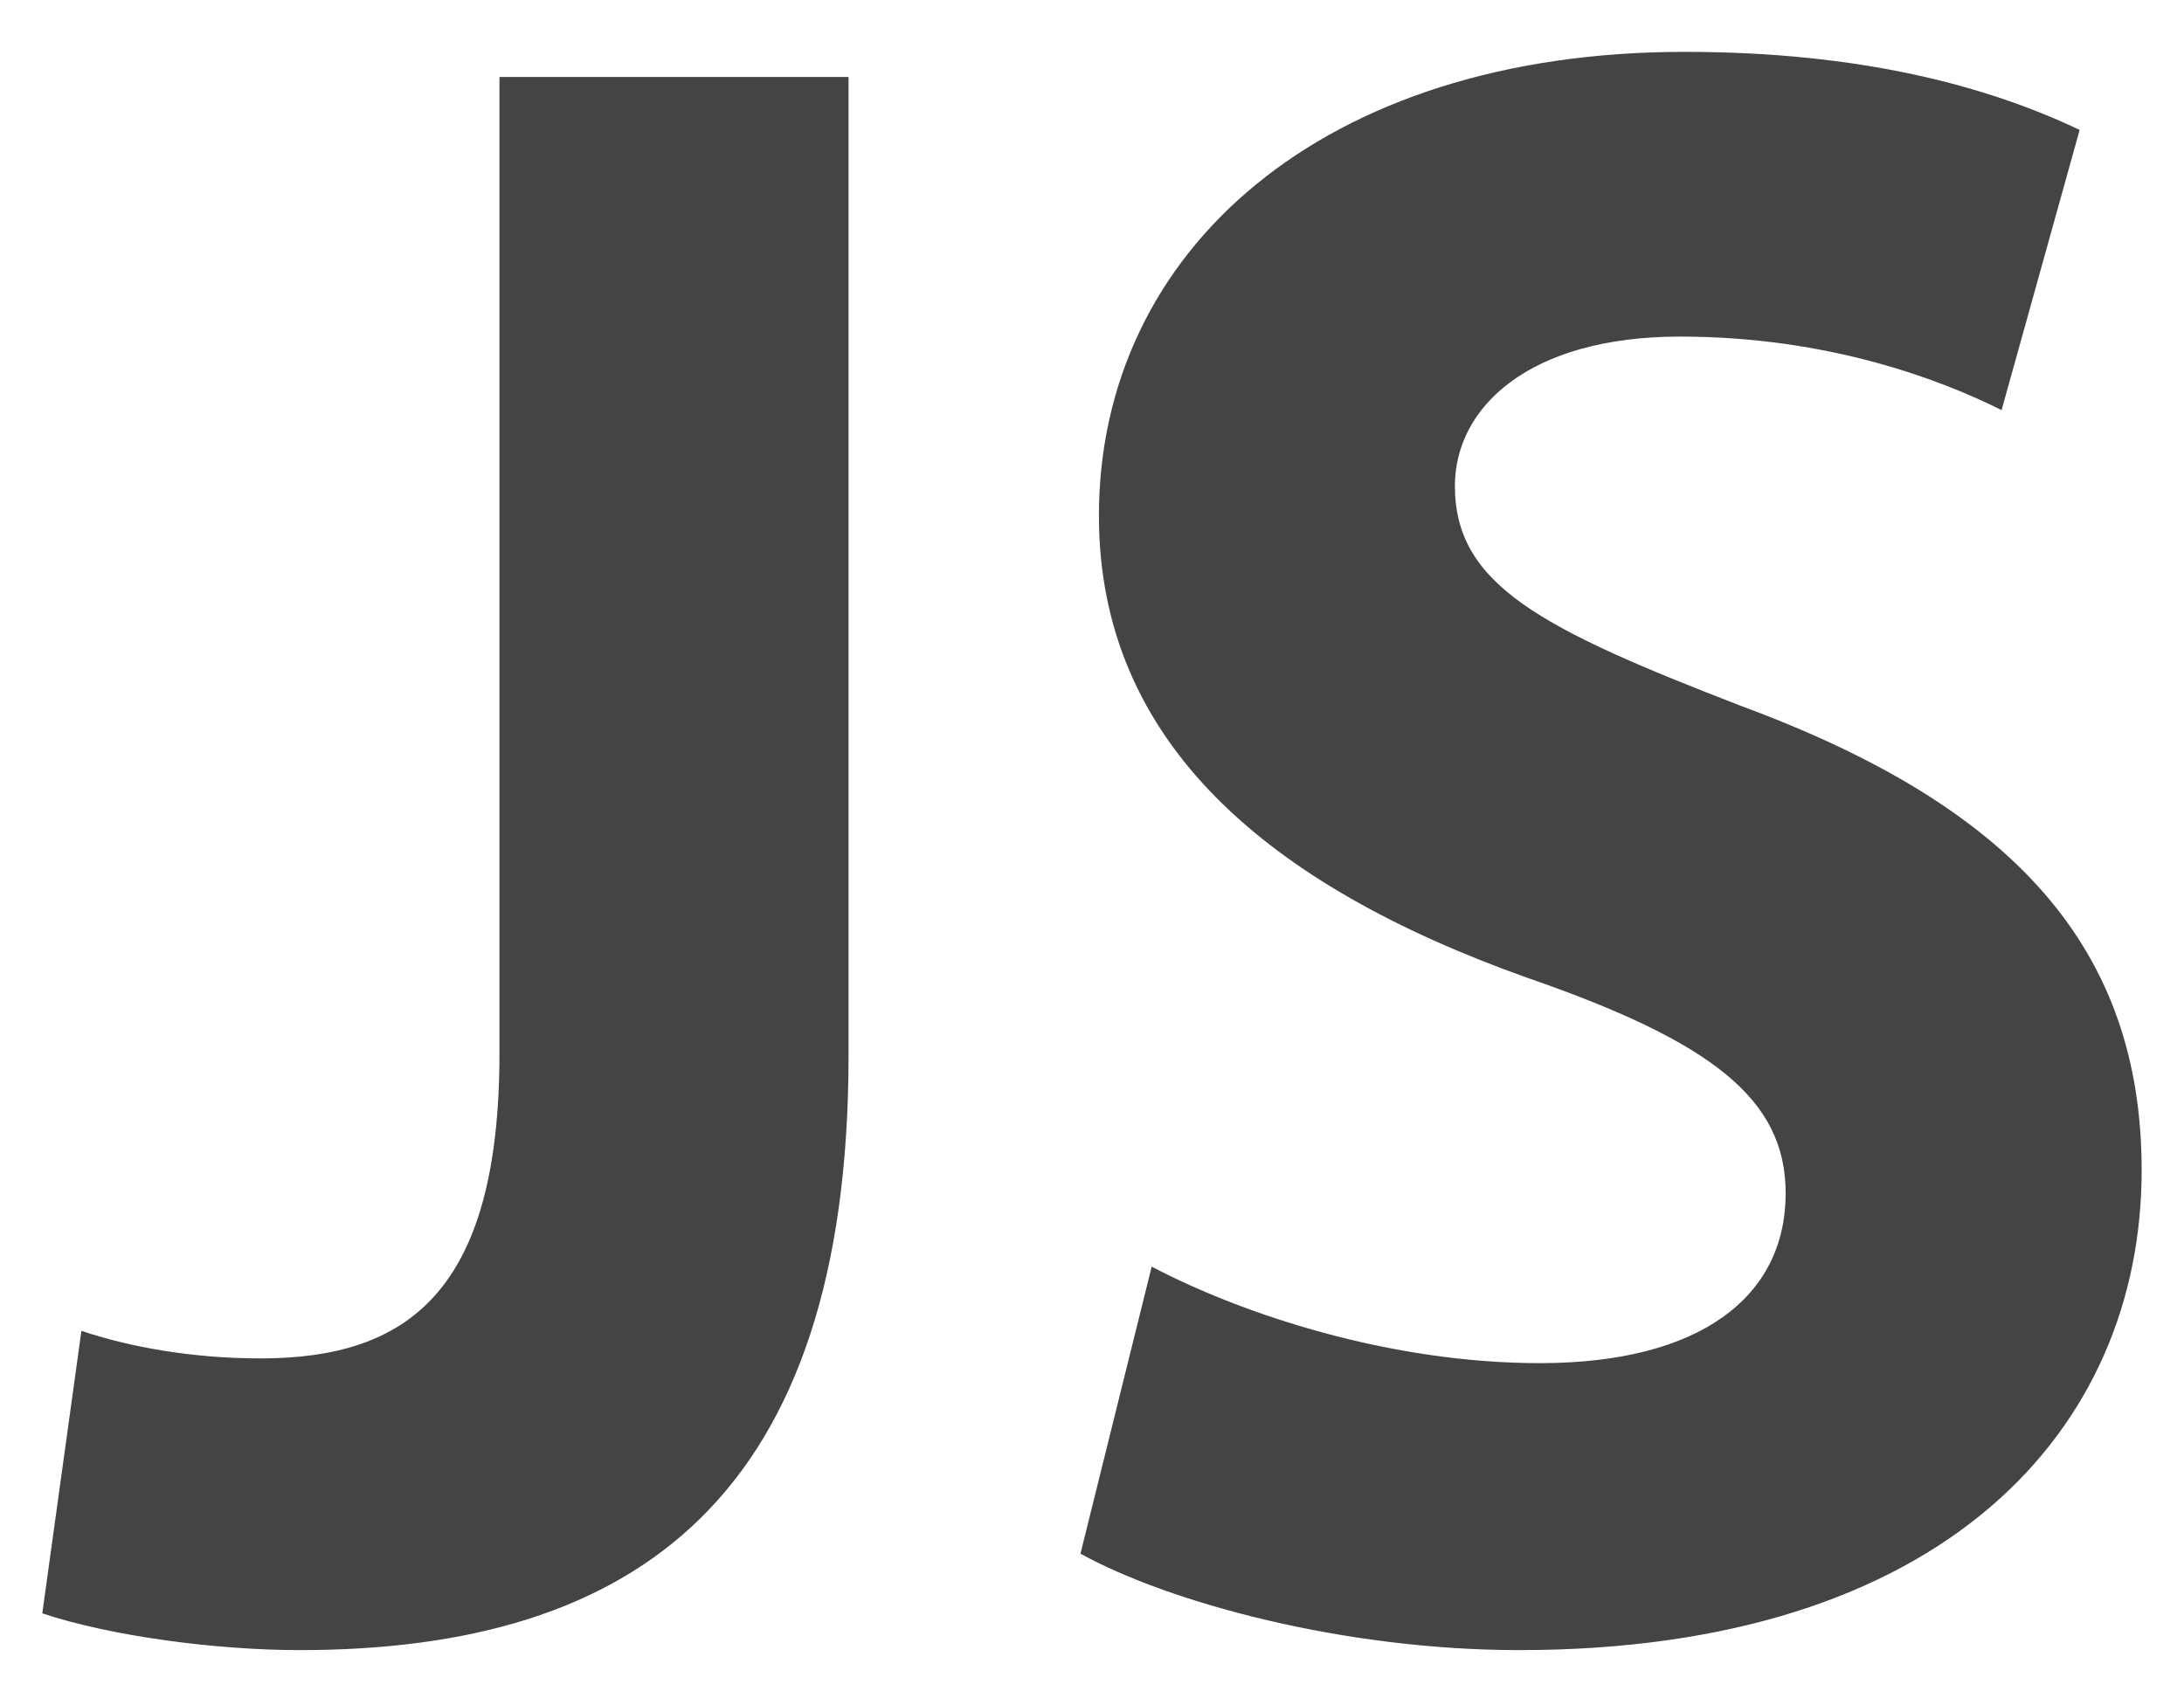 <svg width="36" height="28" viewBox="0 0 36 28" fill="none" xmlns="http://www.w3.org/2000/svg">
<g clip-path="url(#clip0_228_32)">
<path d="M8.233 1.269H13.987V17.398C13.987 24.667 10.503 27.204 4.937 27.204C3.575 27.204 1.832 26.977 0.697 26.598L1.342 21.941C2.136 22.206 3.159 22.395 4.295 22.395C6.719 22.395 8.233 21.297 8.233 17.36V1.269ZM18.984 20.882C20.498 21.677 22.922 22.473 25.382 22.473C28.033 22.473 29.434 21.375 29.434 19.672C29.434 18.119 28.222 17.173 25.155 16.113C20.915 14.599 18.114 12.252 18.114 8.502C18.114 4.149 21.786 0.855 27.768 0.855C30.683 0.855 32.766 1.422 34.28 2.142L32.993 6.761C32.008 6.269 30.153 5.549 27.693 5.549C25.194 5.549 23.982 6.723 23.982 8.01C23.982 9.638 25.382 10.357 28.714 11.644C33.22 13.31 35.302 15.657 35.302 19.292C35.302 23.57 32.046 27.204 25.042 27.204C22.127 27.204 19.249 26.41 17.81 25.614L18.984 20.882Z" fill="#444444"/>
</g>
<defs>
<clipPath id="clip0_228_32">
<rect width="36" height="27" fill="white" transform="translate(0 0.5)"/>
</clipPath>
</defs>
</svg>
